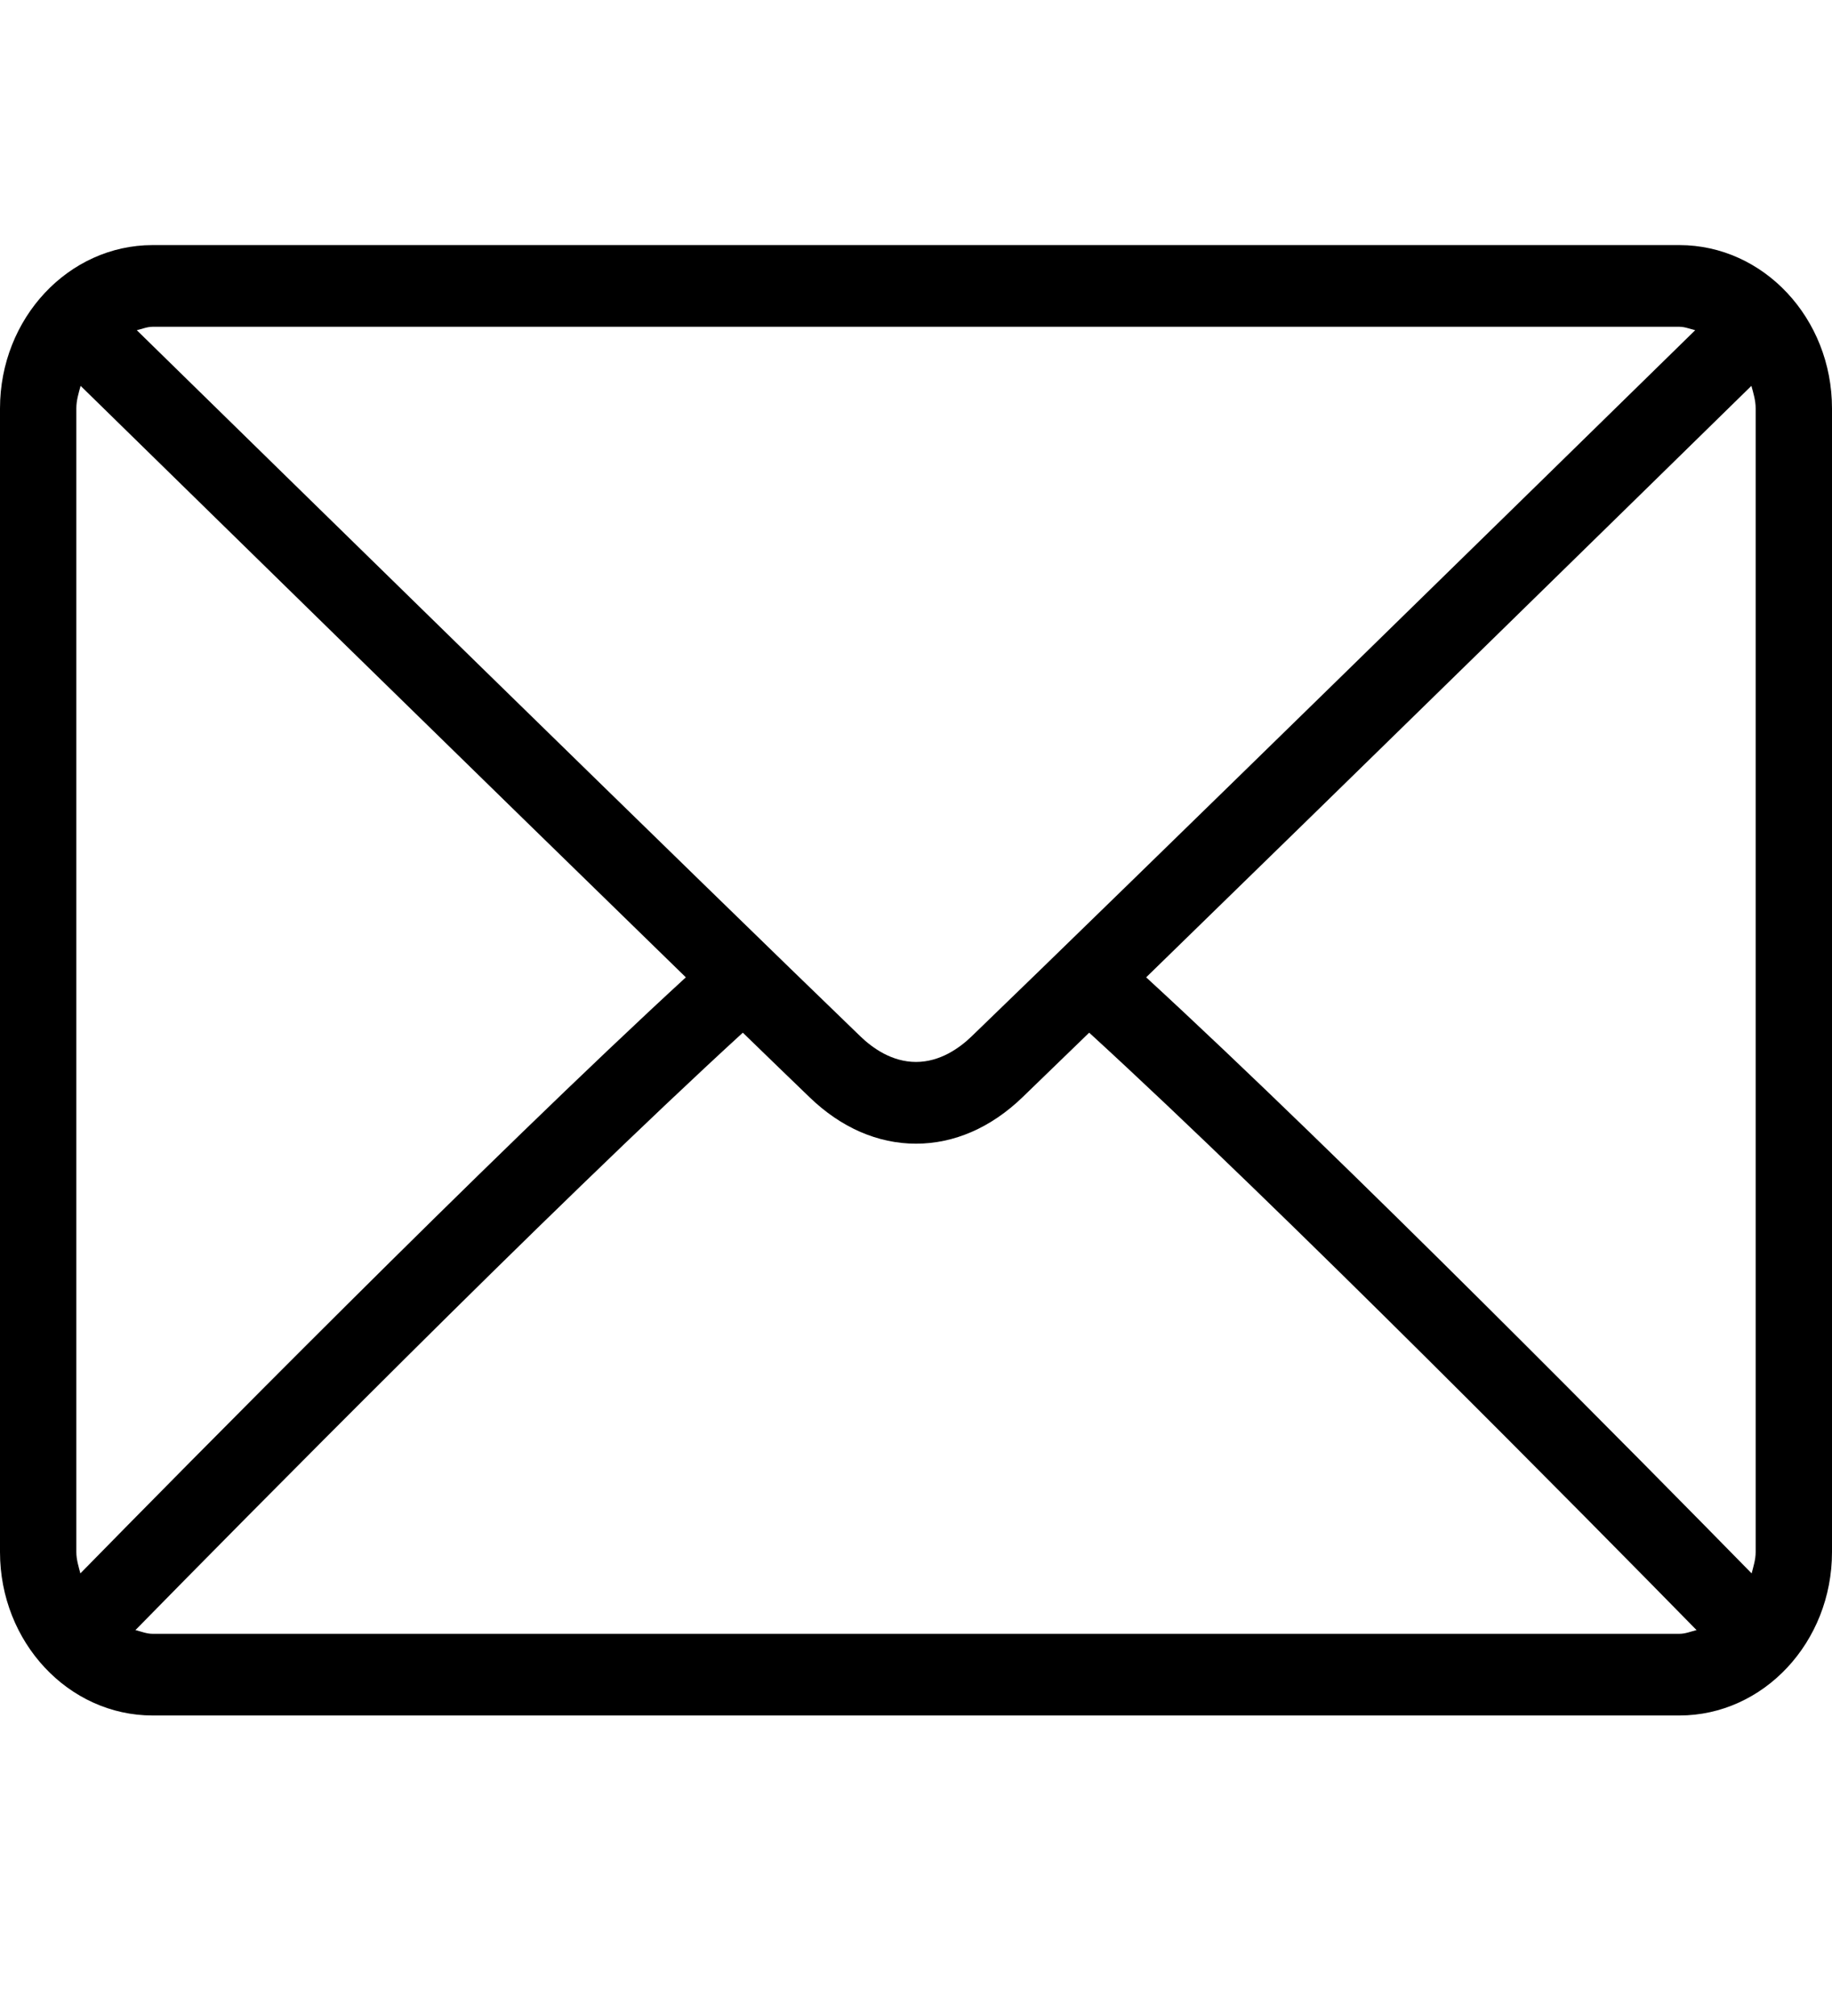 <svg width="30" height="33" viewBox="0 0 30 33" fill="none" xmlns="http://www.w3.org/2000/svg">
<g clip-path="url(#clip0)">
<path d="M27.5 4.012H2.5C1.121 4.012 0 5.211 0 6.686V25.406C0 26.881 1.121 28.081 2.5 28.081H27.5C28.879 28.081 30 26.881 30 25.406V6.686C30 5.211 28.879 4.012 27.5 4.012ZM2.5 5.349H27.5C27.592 5.349 27.673 5.385 27.76 5.405C25.595 7.524 18.419 14.547 15.907 16.968C15.71 17.157 15.394 17.383 15 17.383C14.606 17.383 14.29 17.157 14.092 16.967C11.581 14.547 4.404 7.523 2.24 5.405C2.327 5.385 2.408 5.349 2.5 5.349ZM1.25 25.406V6.686C1.25 6.555 1.287 6.436 1.32 6.316C2.977 7.938 7.984 12.839 11.231 15.998C7.995 18.971 2.986 24.052 1.316 25.755C1.287 25.641 1.25 25.53 1.25 25.406ZM27.5 26.744H2.5C2.4 26.744 2.311 26.706 2.218 26.683C3.944 24.923 8.984 19.814 12.164 16.904C12.579 17.306 12.957 17.673 13.256 17.96C13.771 18.458 14.374 18.721 15 18.721C15.626 18.721 16.229 18.458 16.744 17.961C17.042 17.673 17.421 17.306 17.836 16.904C21.016 19.813 26.056 24.922 27.782 26.683C27.689 26.706 27.6 26.744 27.5 26.744ZM28.75 25.406C28.75 25.53 28.713 25.641 28.684 25.755C27.014 24.051 22.005 18.971 18.769 15.998C22.016 12.839 27.023 7.939 28.68 6.316C28.713 6.436 28.75 6.555 28.75 6.686V25.406Z" fill="black"/>
</g>
<defs>
<clipPath id="clip0">
<rect width="30" height="32.092" fill="white"/>
</clipPath>
</defs>
</svg>
